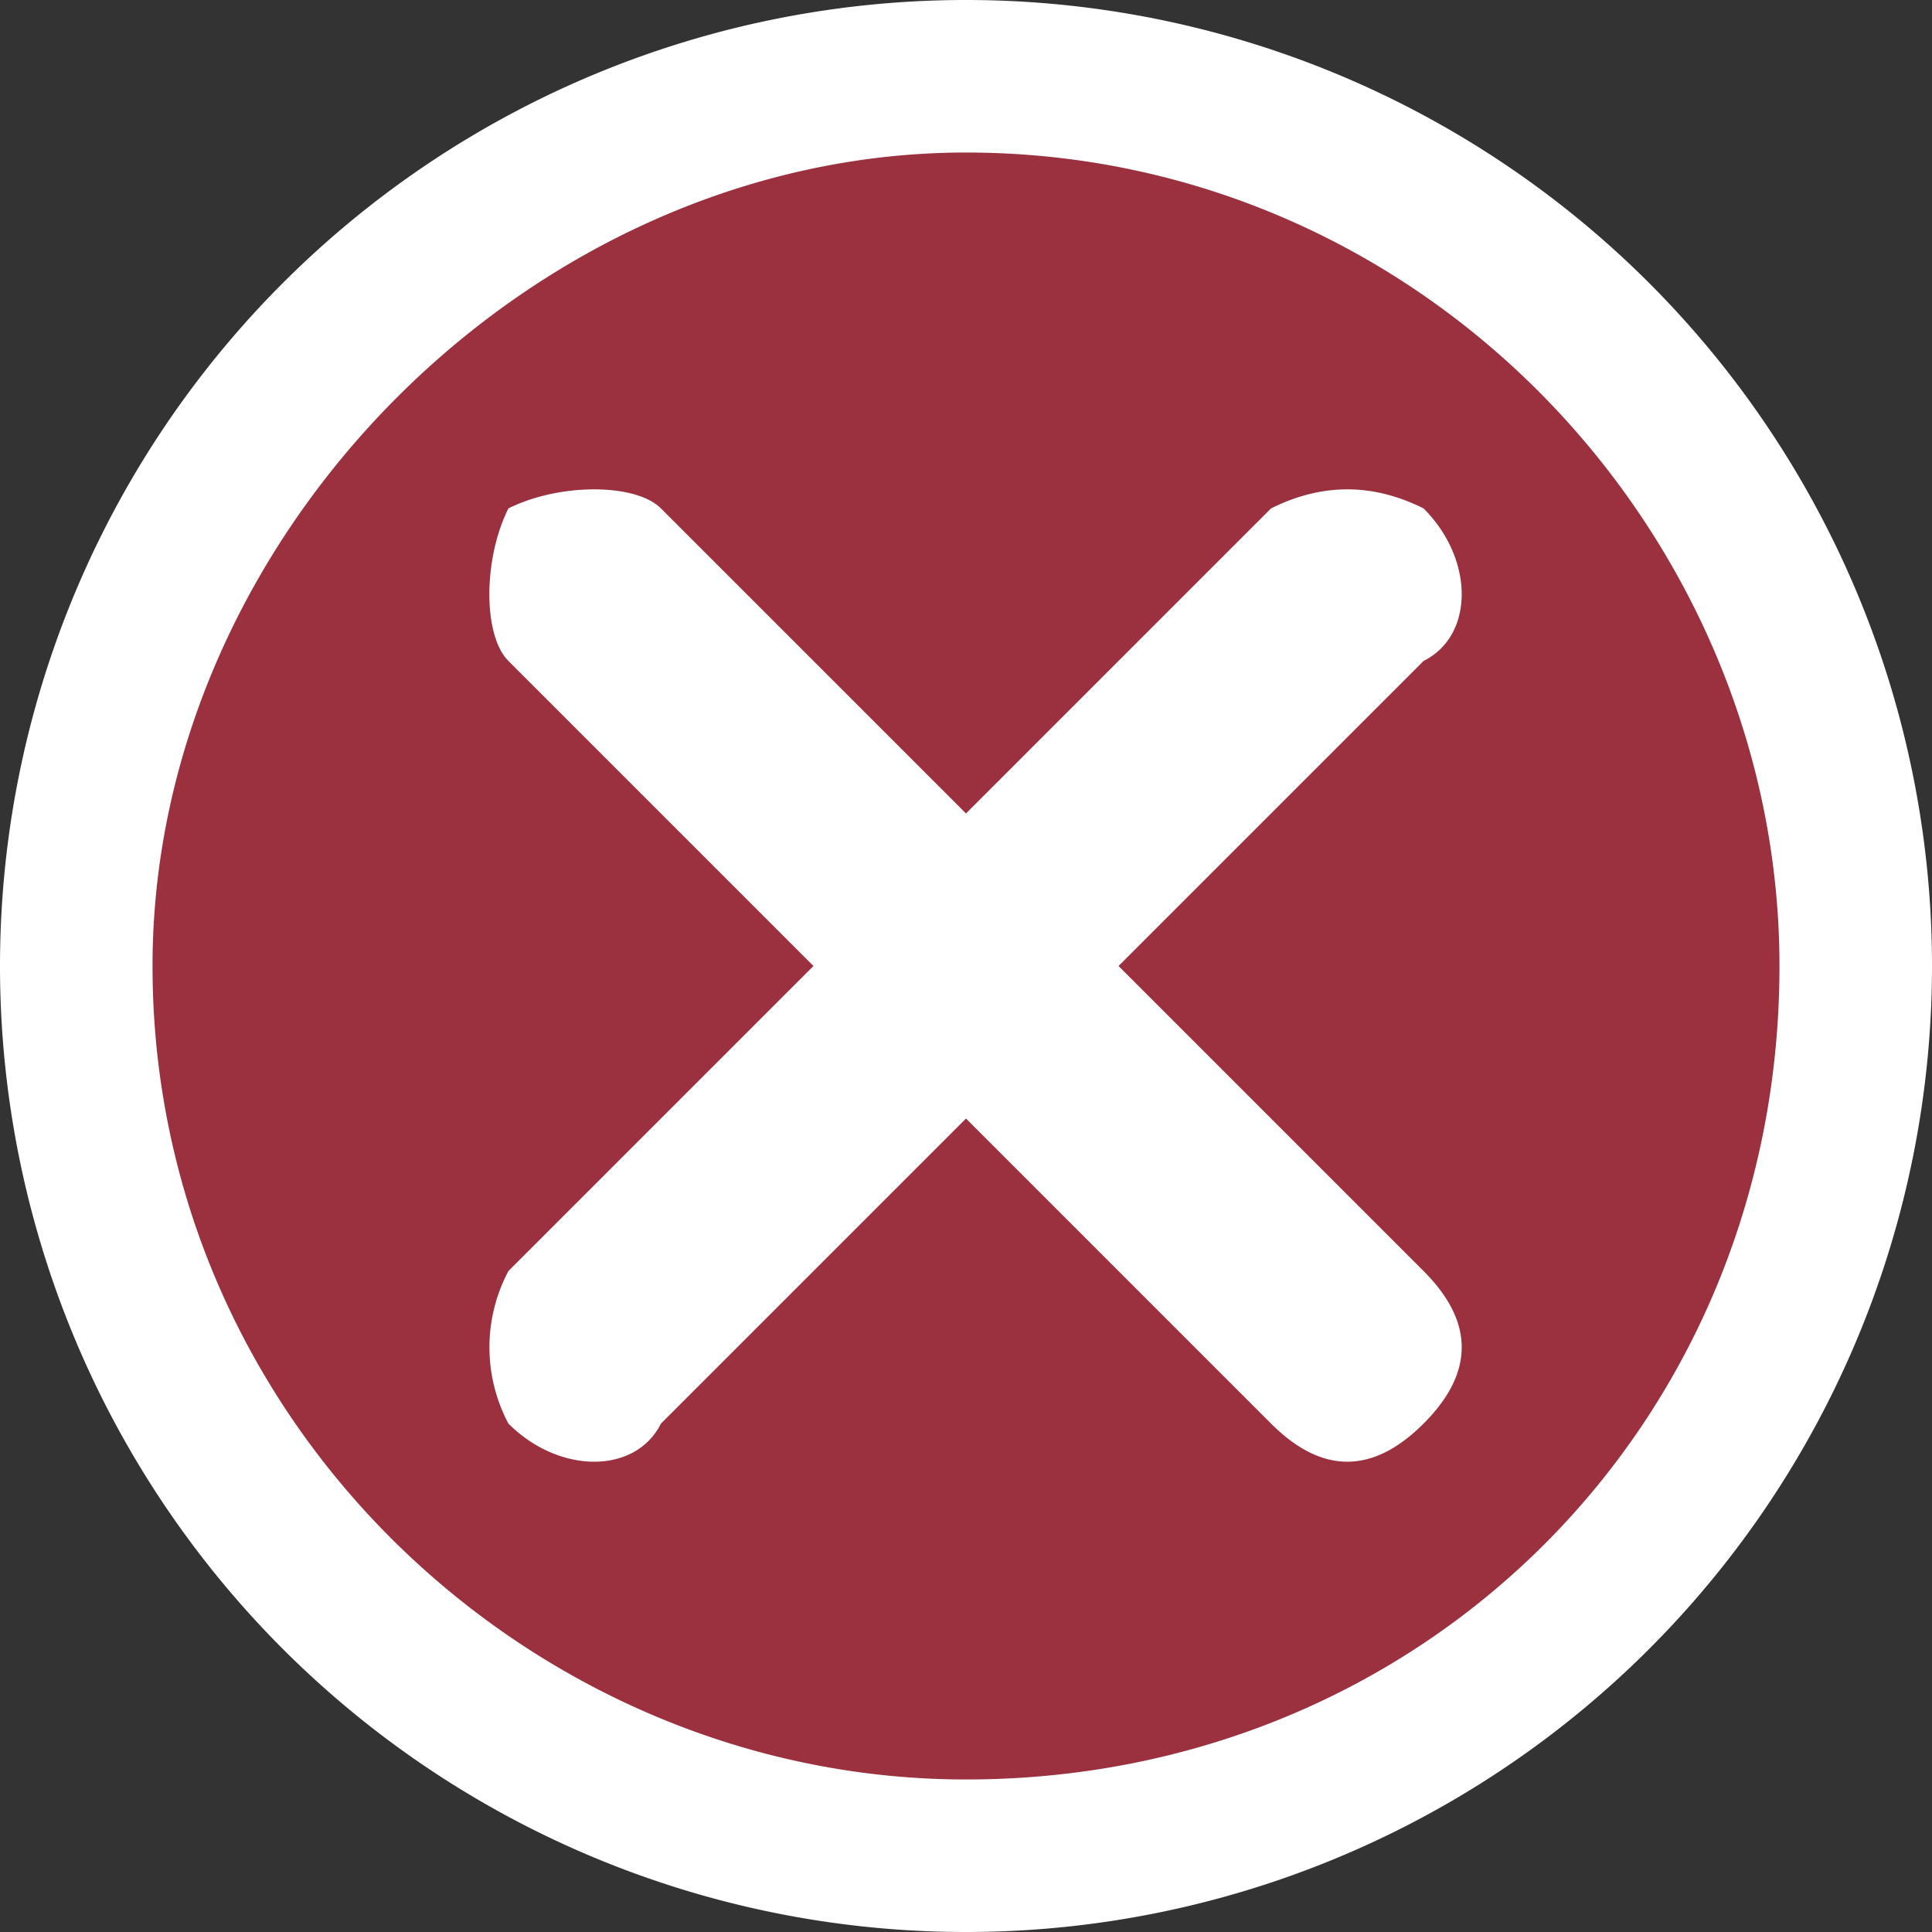 <svg xmlns="http://www.w3.org/2000/svg" width="72" height="72" shape-rendering="geometricPrecision" text-rendering="geometricPrecision" image-rendering="optimizeQuality" fill-rule="evenodd" clip-rule="evenodd" viewBox="0 0 0.76 0.76"><rect x="0" y="0" width="0.76" height="0.76" fill="#333333" stroke="none"/><circle fill="#9B313E" stroke="#FC0505" stroke-width=".01" stroke-linecap="round" stroke-linejoin="round" stroke-miterlimit="22.926" cx=".38" cy=".38" r=".37"/><path fill="#fff" d="M.38.06C.21.06.06.21.06.38.06.56.21.7.38.7.56.7.7.56.7.38.7.21.56.06.38.06zm0-.06a.38.38 0 1 1 0 .76.38.38 0 0 1 0-.76zM.2.5L.32.38.2.26C.19.25.19.22.2.2.22.19.25.19.26.2l.12.12L.5.2C.52.19.54.19.56.2c.02.02.02.05 0 .06L.44.38.56.5c.02.02.02.04 0 .06C.54.58.52.58.5.56L.38.44.26.56C.25.58.22.58.2.56A.064.064 0 0 1 .2.5z"/></svg>